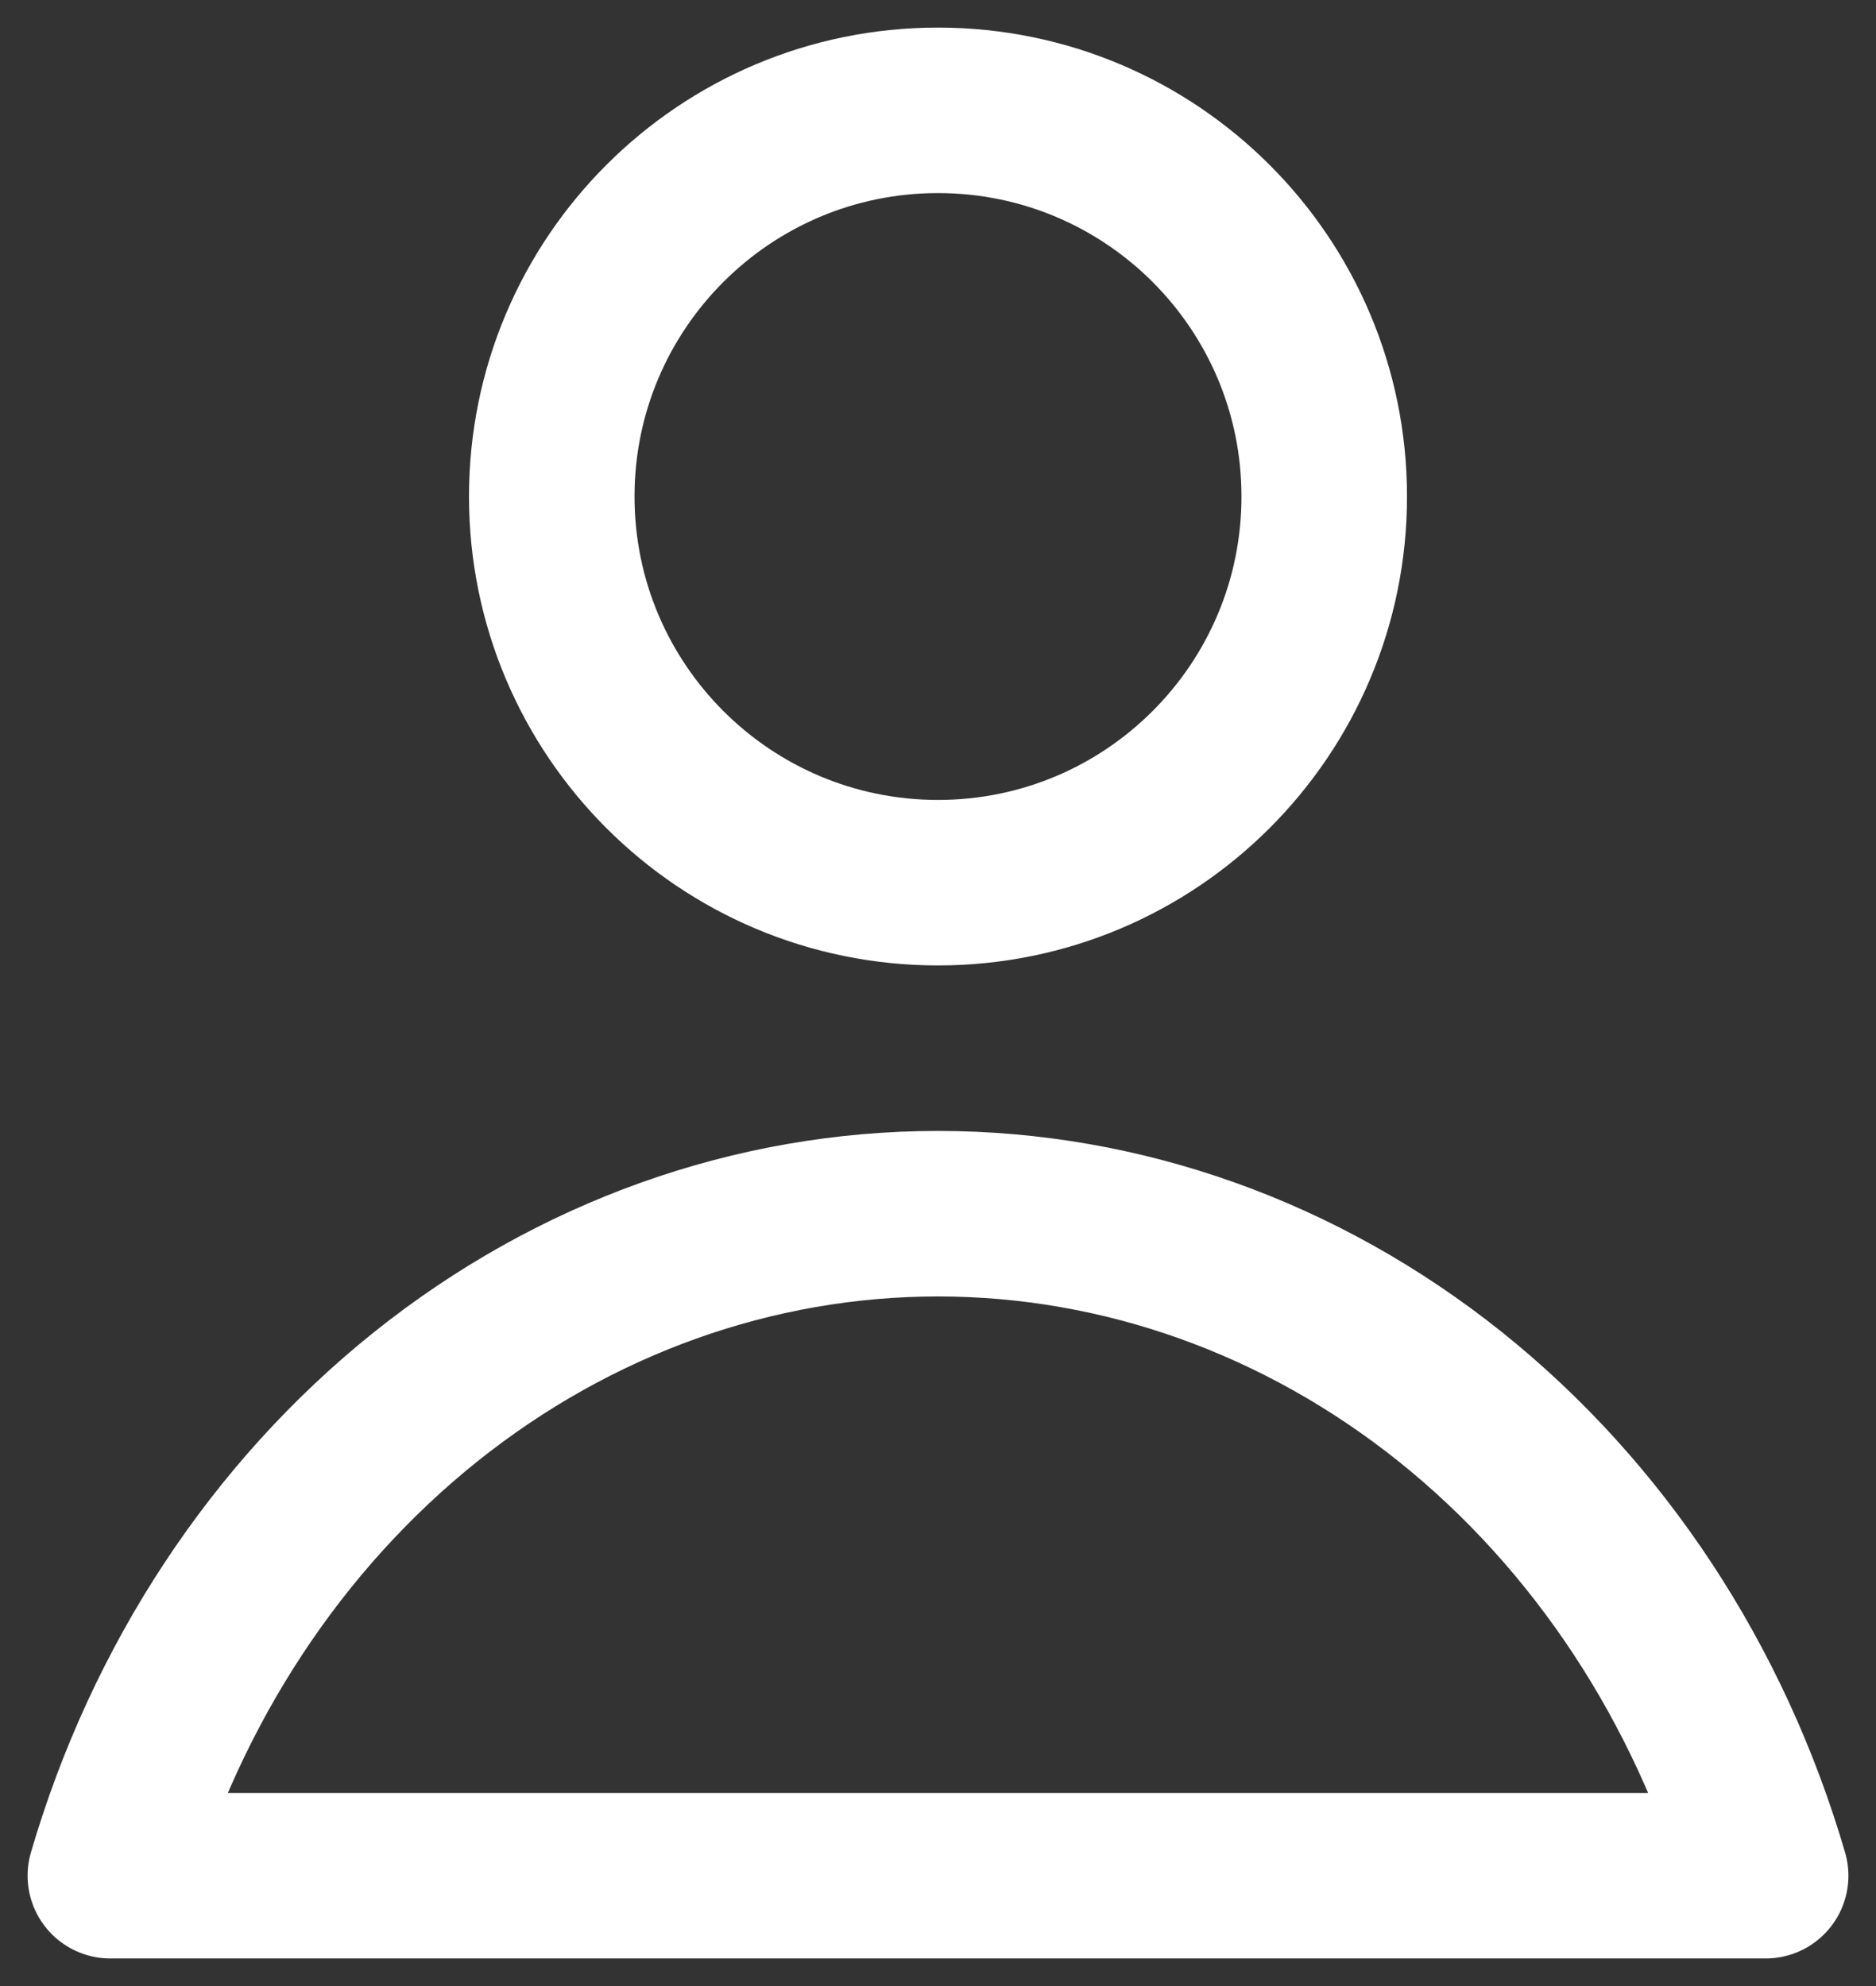 <svg width="17" height="18" viewBox="0 0 17 18" fill="none" xmlns="http://www.w3.org/2000/svg">
<rect x="0" y="0" width="17" height="18" fill="#333333" stroke="none"/>
<path d="M8.5 8C10.433 8 12 6.433 12 4.5C12 2.567 10.433 1 8.5 1C6.567 1 5 2.567 5 4.5C5 6.433 6.567 8 8.5 8Z" stroke="white" stroke-width="1.5" stroke-linecap="round" stroke-linejoin="round"/>
<path d="M16 17C15.491 15.258 14.49 13.738 13.142 12.659C11.794 11.581 10.168 11 8.5 11C6.832 11 5.206 11.581 3.858 12.659C2.51 13.738 1.509 15.258 1 17H16Z" stroke="white" stroke-width="1.5" stroke-linecap="round" stroke-linejoin="round"/>
</svg>
